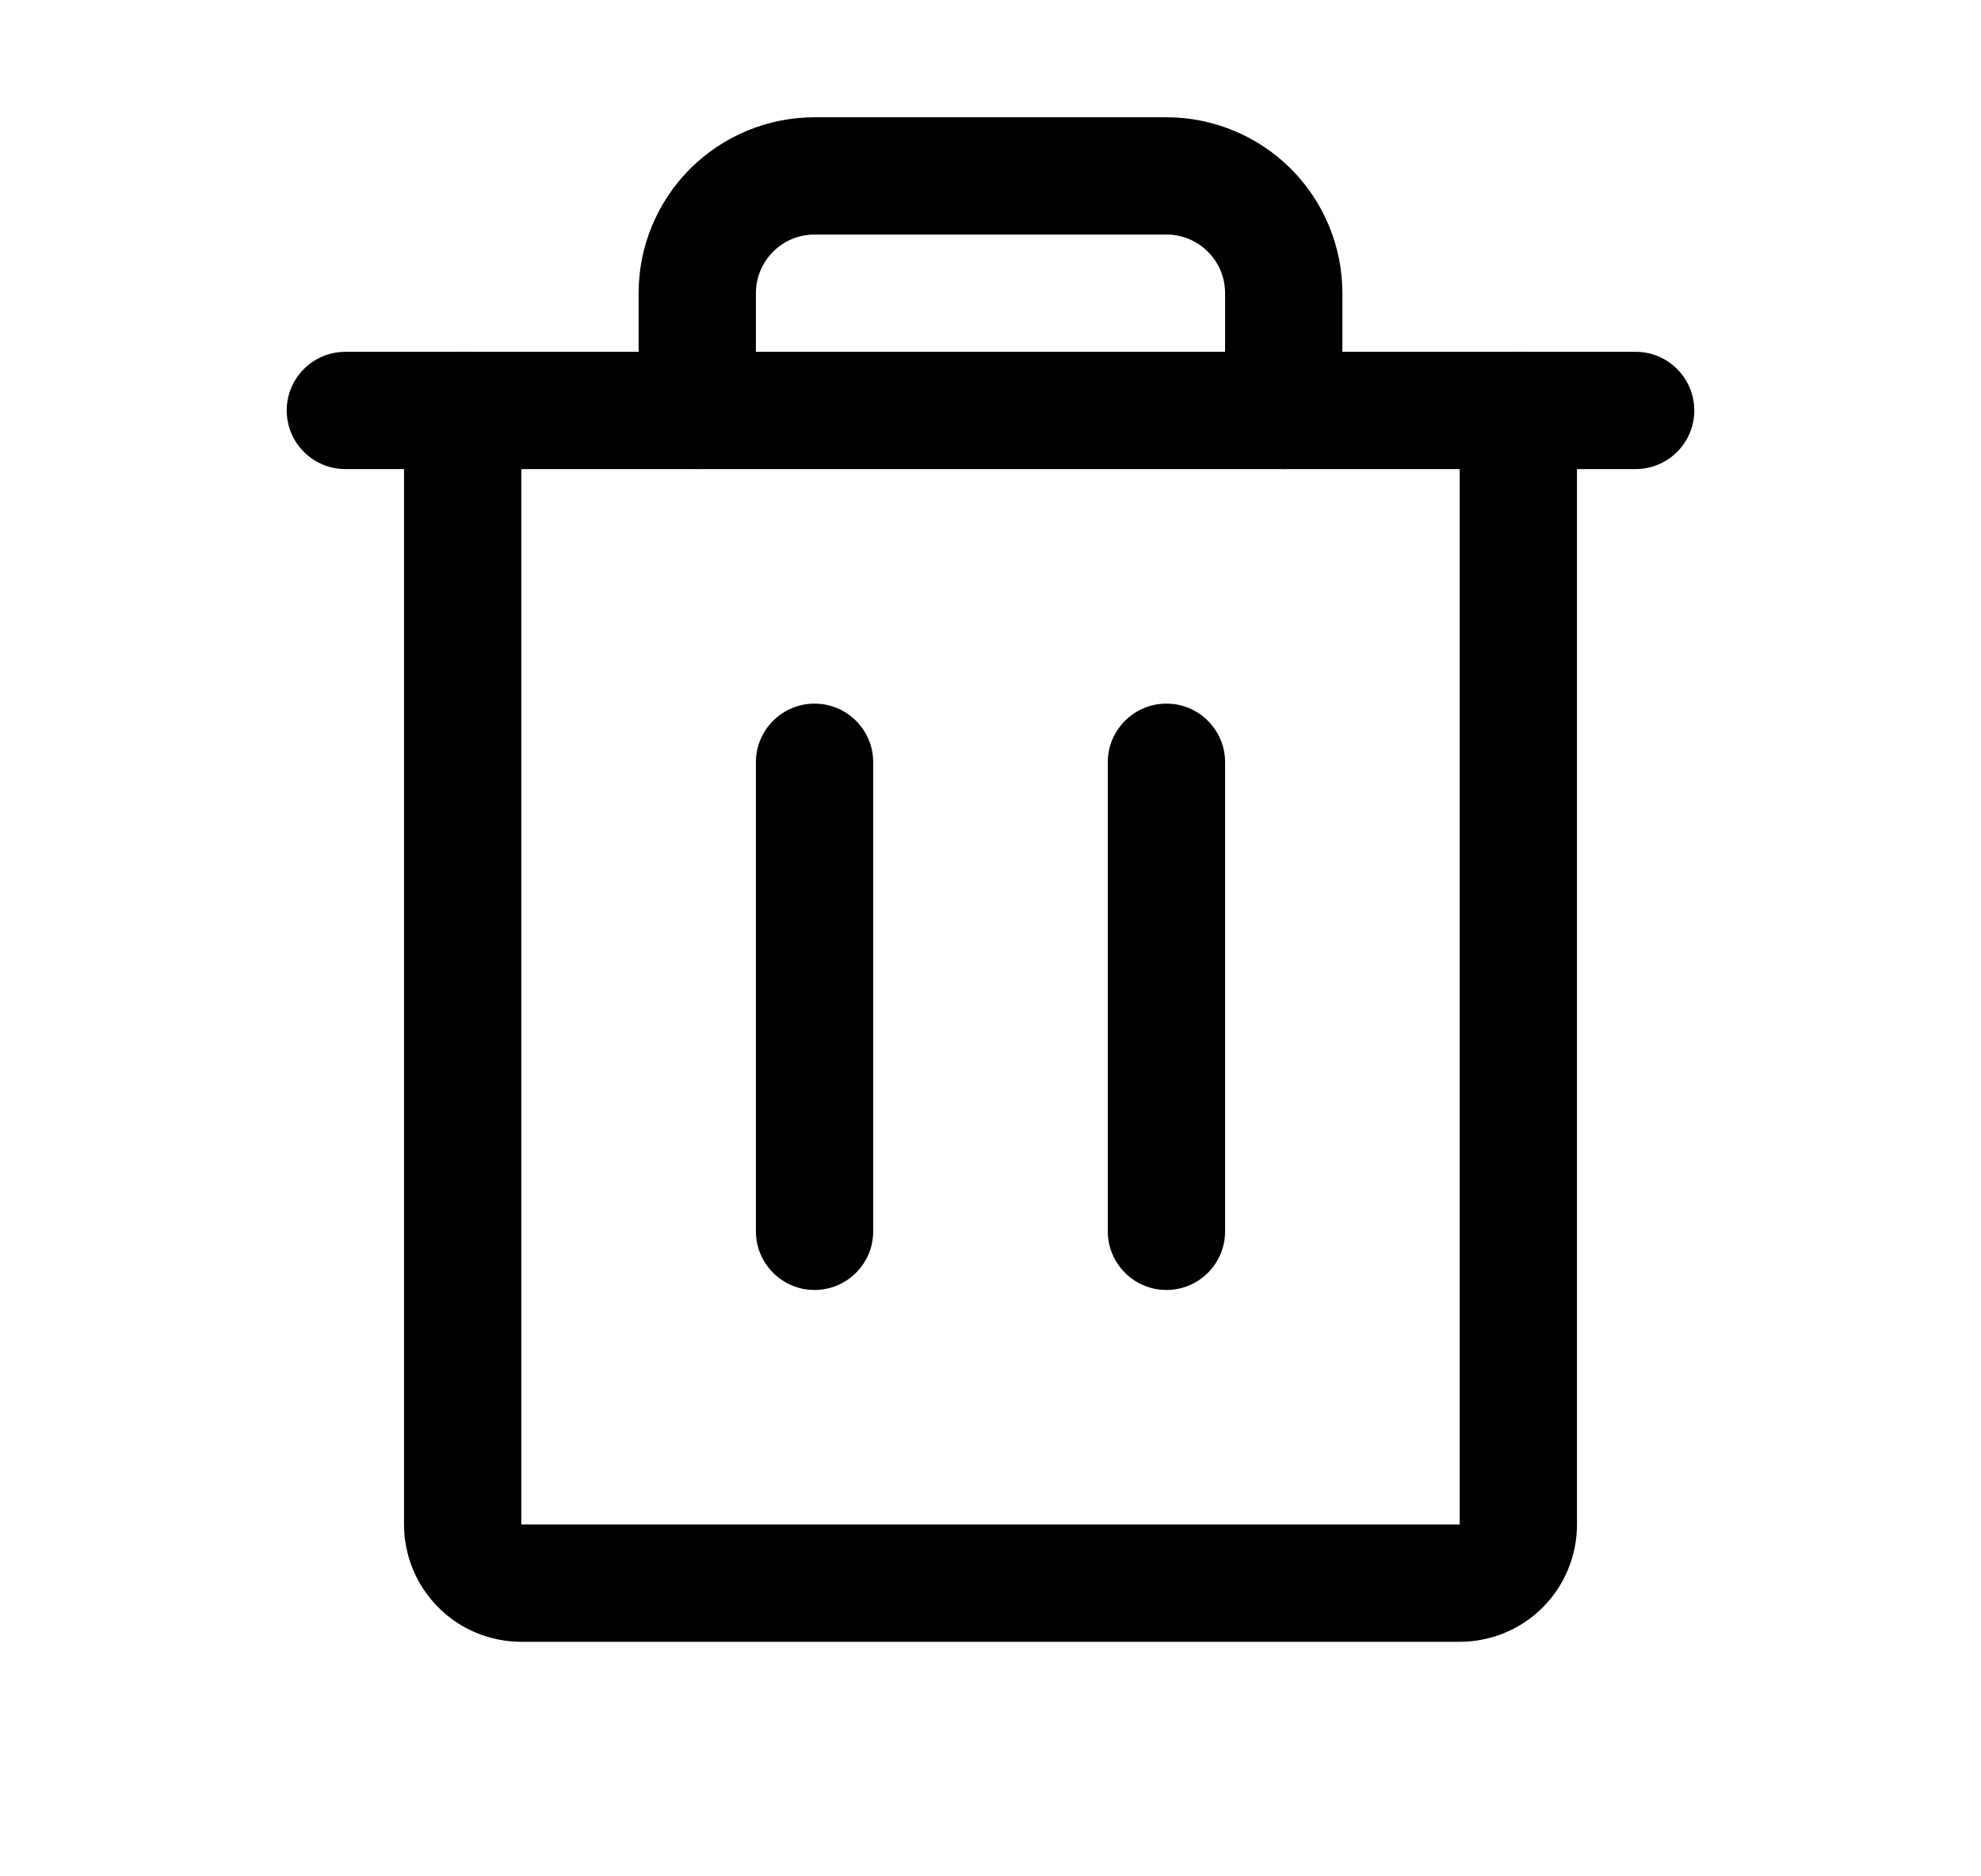 <svg width="19" height="18" viewBox="0 0 19 18" xmlns="http://www.w3.org/2000/svg">
    <path fill-rule="evenodd" clip-rule="evenodd"
        d="M2.75 3.938C2.75 3.627 3.002 3.375 3.312 3.375H15.688C15.998 3.375 16.25 3.627 16.25 3.938C16.25 4.248 15.998 4.5 15.688 4.5H3.312C3.002 4.5 2.75 4.248 2.75 3.938Z" />
    <path fill-rule="evenodd" clip-rule="evenodd"
        d="M7.812 6.75C8.123 6.75 8.375 7.002 8.375 7.312V11.812C8.375 12.123 8.123 12.375 7.812 12.375C7.502 12.375 7.25 12.123 7.25 11.812V7.312C7.25 7.002 7.502 6.75 7.812 6.75Z" />
    <path fill-rule="evenodd" clip-rule="evenodd"
        d="M11.188 6.75C11.498 6.75 11.75 7.002 11.75 7.312V11.812C11.75 12.123 11.498 12.375 11.188 12.375C10.877 12.375 10.625 12.123 10.625 11.812V7.312C10.625 7.002 10.877 6.75 11.188 6.75Z" />
    <path fill-rule="evenodd" clip-rule="evenodd"
        d="M4.438 3.375C4.748 3.375 5 3.627 5 3.938V14.625H14V3.938C14 3.627 14.252 3.375 14.562 3.375C14.873 3.375 15.125 3.627 15.125 3.938V14.625C15.125 14.923 15.007 15.21 14.796 15.421C14.585 15.632 14.298 15.75 14 15.75H5C4.702 15.75 4.415 15.632 4.205 15.421C3.994 15.21 3.875 14.923 3.875 14.625V3.938C3.875 3.627 4.127 3.375 4.438 3.375Z" />
    <path fill-rule="evenodd" clip-rule="evenodd"
        d="M6.619 1.619C6.936 1.303 7.365 1.125 7.812 1.125H11.188C11.635 1.125 12.064 1.303 12.381 1.619C12.697 1.936 12.875 2.365 12.875 2.812V3.938C12.875 4.248 12.623 4.5 12.312 4.5C12.002 4.5 11.75 4.248 11.75 3.938V2.812C11.75 2.663 11.691 2.52 11.585 2.415C11.48 2.309 11.337 2.25 11.188 2.25H7.812C7.663 2.25 7.52 2.309 7.415 2.415C7.309 2.52 7.25 2.663 7.25 2.812V3.938C7.25 4.248 6.998 4.5 6.688 4.5C6.377 4.5 6.125 4.248 6.125 3.938V2.812C6.125 2.365 6.303 1.936 6.619 1.619Z" />
</svg>